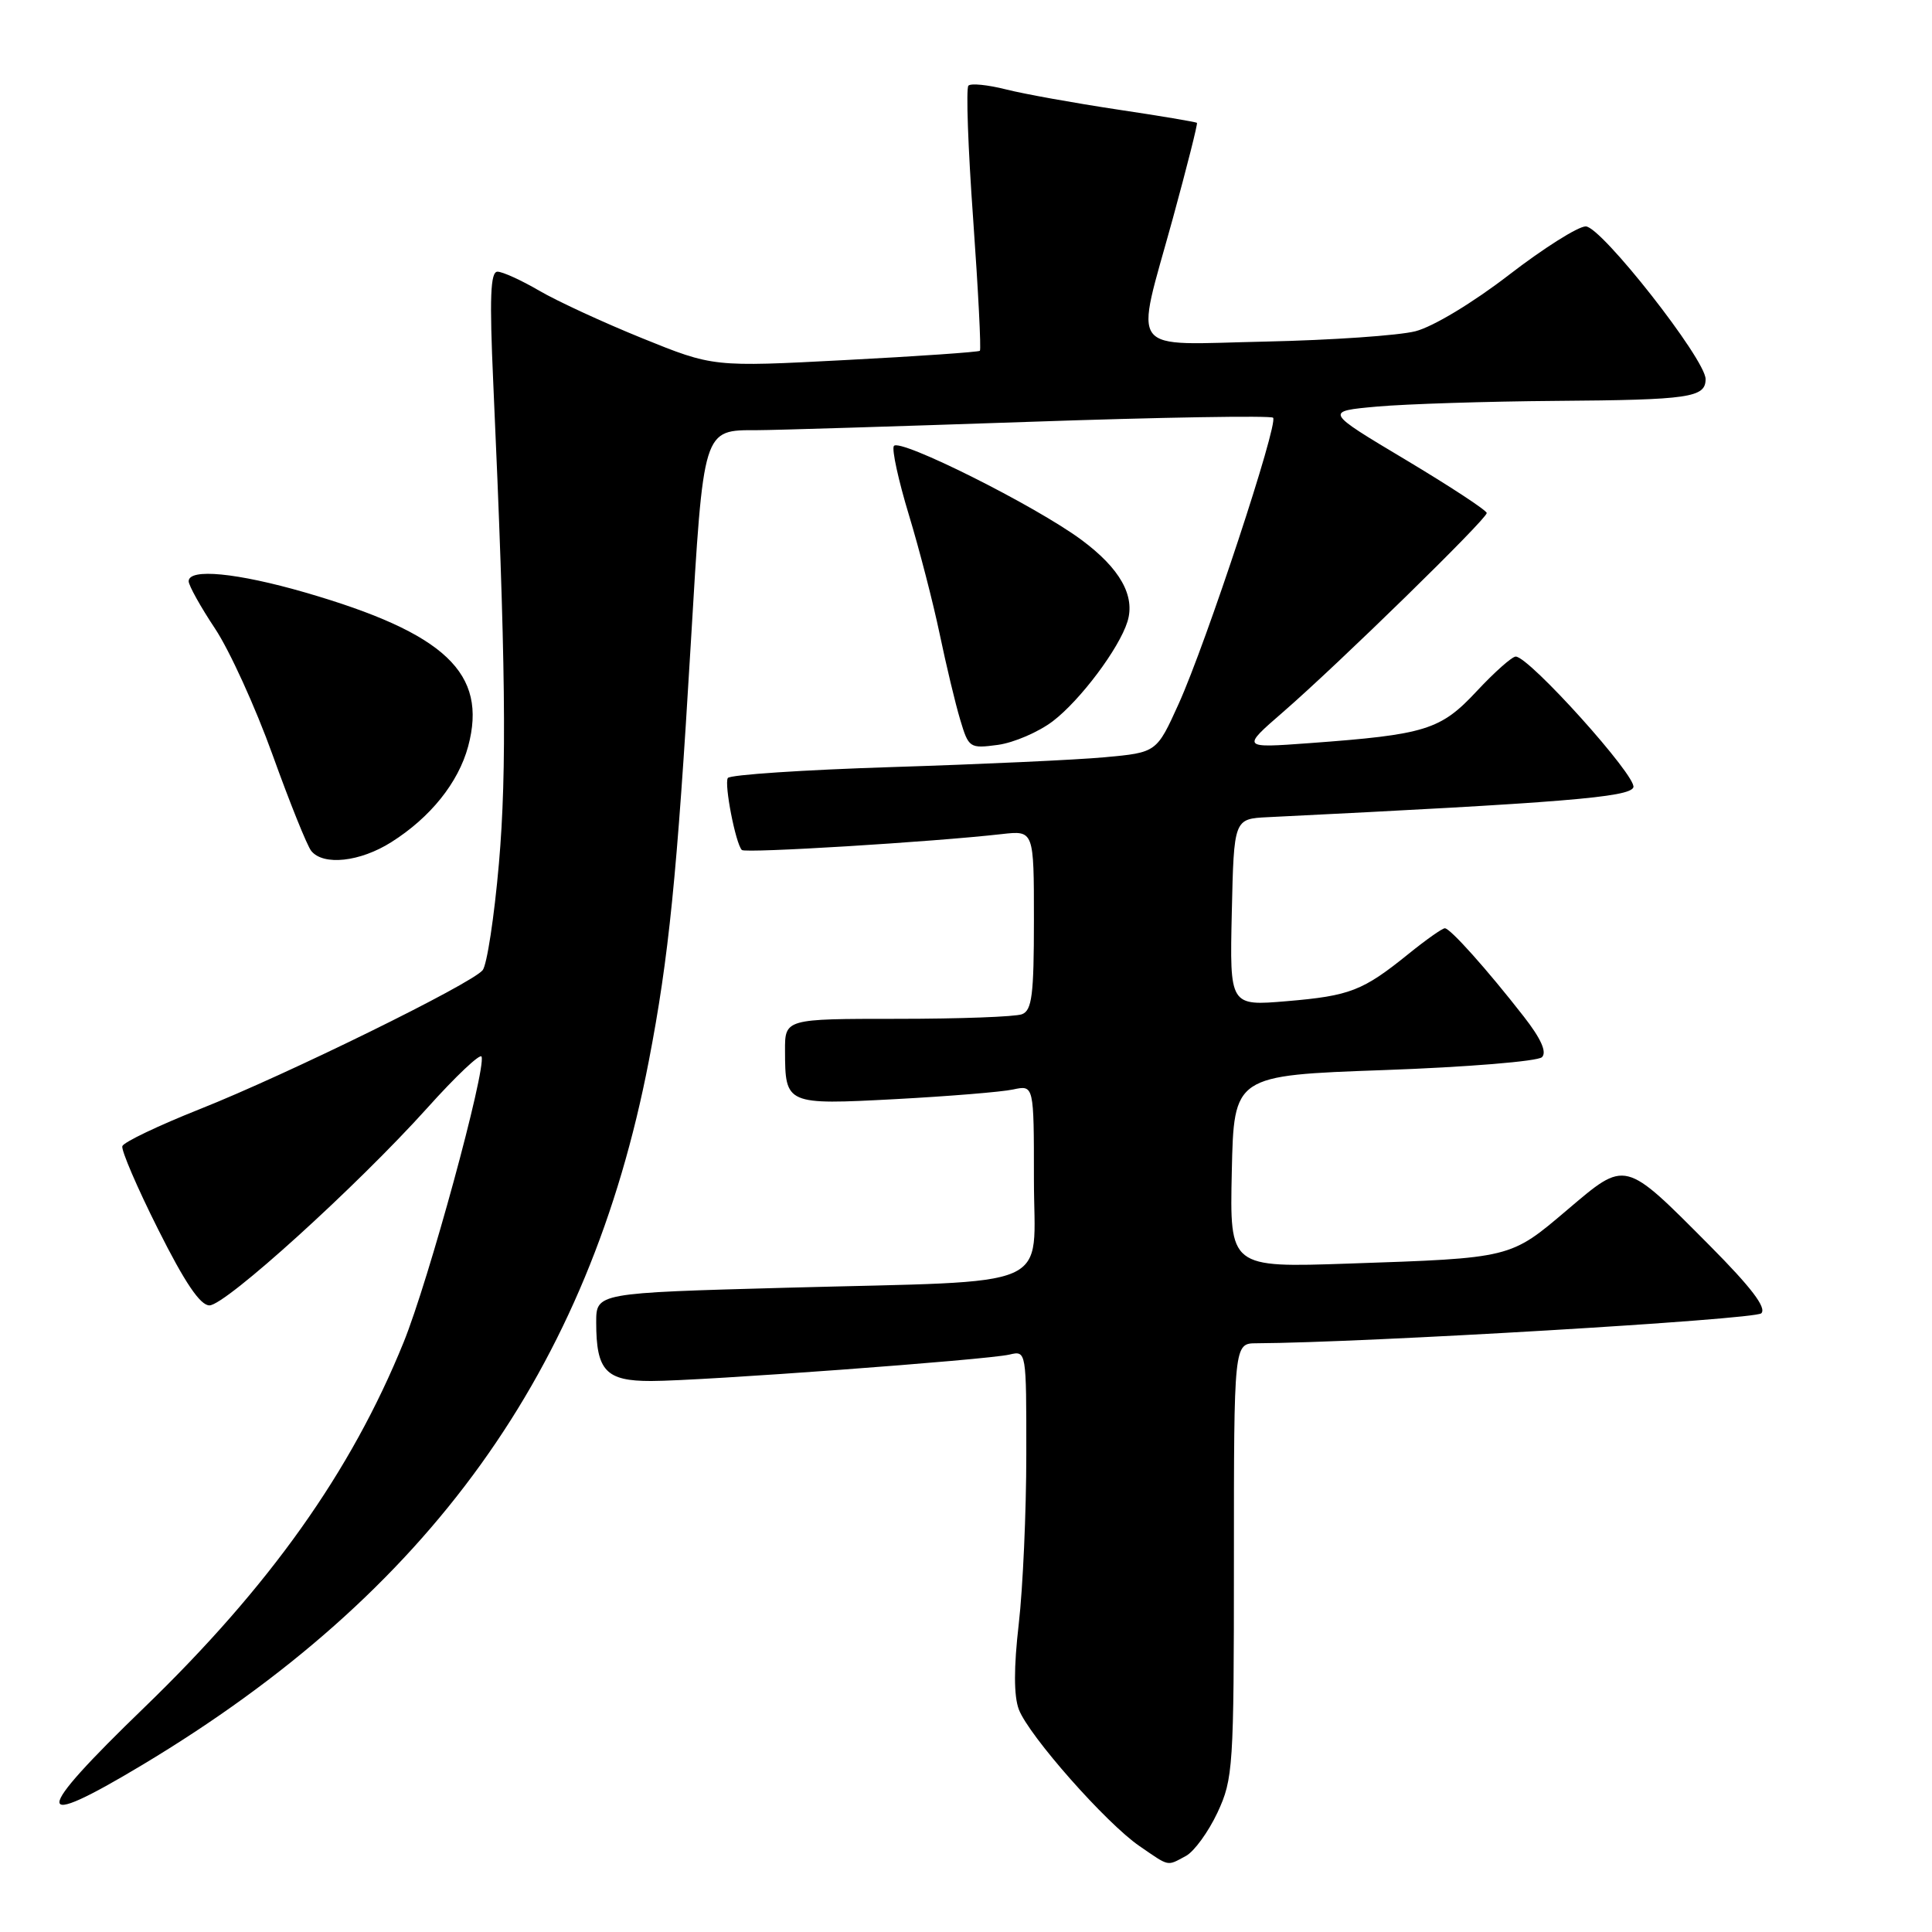 <?xml version="1.0" encoding="UTF-8" standalone="no"?>
<!DOCTYPE svg PUBLIC "-//W3C//DTD SVG 1.1//EN" "http://www.w3.org/Graphics/SVG/1.1/DTD/svg11.dtd" >
<svg xmlns="http://www.w3.org/2000/svg" xmlns:xlink="http://www.w3.org/1999/xlink" version="1.1" viewBox="0 0 256 256">
 <g >
 <path fill="currentColor"
d=" M 157.13 245.93 C 158.23 245.34 160.11 242.75 161.32 240.18 C 163.40 235.71 163.50 234.21 163.50 206.75 C 163.50 178.00 163.50 178.00 166.50 177.99 C 180.77 177.92 232.55 174.85 233.38 174.02 C 234.11 173.29 232.03 170.57 226.59 165.09 C 215.13 153.57 215.52 153.66 207.65 160.33 C 200.09 166.75 200.30 166.70 178.72 167.43 C 162.94 167.97 162.94 167.97 163.22 155.23 C 163.50 142.50 163.50 142.50 183.41 141.79 C 194.36 141.40 203.77 140.63 204.32 140.08 C 204.99 139.41 204.19 137.62 201.91 134.70 C 197.04 128.45 192.16 123.00 191.45 123.00 C 191.11 123.00 188.96 124.52 186.67 126.37 C 180.57 131.30 178.89 131.95 170.52 132.66 C 162.94 133.30 162.94 133.30 163.22 120.90 C 163.50 108.50 163.50 108.50 168.00 108.28 C 207.25 106.35 215.92 105.64 216.43 104.33 C 216.96 102.94 202.62 87.00 200.84 87.00 C 200.35 87.00 198.02 89.07 195.67 91.59 C 190.88 96.73 188.91 97.34 173.50 98.47 C 164.50 99.13 164.50 99.13 170.00 94.36 C 177.33 88.00 197.00 68.78 197.00 67.98 C 197.00 67.63 192.16 64.46 186.25 60.92 C 175.50 54.50 175.50 54.50 182.50 53.87 C 186.35 53.53 197.00 53.19 206.17 53.12 C 223.89 52.99 226.00 52.68 226.00 50.23 C 226.00 47.62 212.17 30.00 210.12 30.00 C 209.10 30.00 204.53 32.89 199.95 36.42 C 195.17 40.11 189.89 43.29 187.56 43.89 C 185.33 44.46 176.41 45.07 167.75 45.26 C 149.10 45.65 150.36 47.32 155.41 28.93 C 157.28 22.09 158.72 16.40 158.60 16.28 C 158.49 16.16 153.74 15.36 148.05 14.51 C 142.35 13.65 135.72 12.46 133.31 11.85 C 130.90 11.24 128.65 11.01 128.32 11.35 C 127.99 11.68 128.27 19.65 128.95 29.05 C 129.62 38.46 130.02 46.30 129.84 46.48 C 129.65 46.65 121.62 47.21 112.00 47.71 C 94.50 48.63 94.50 48.63 85.10 44.82 C 79.92 42.72 73.77 39.88 71.42 38.50 C 69.07 37.13 66.59 36.00 65.92 36.00 C 64.98 36.00 64.85 39.42 65.36 50.75 C 67.01 87.34 67.18 102.16 66.11 114.41 C 65.49 121.51 64.52 127.88 63.95 128.56 C 62.43 130.39 38.07 142.36 26.51 146.95 C 21.02 149.13 16.39 151.34 16.21 151.87 C 16.04 152.39 18.17 157.36 20.96 162.91 C 24.49 169.96 26.54 172.99 27.76 172.97 C 29.91 172.94 47.27 157.19 56.60 146.83 C 60.39 142.60 63.64 139.54 63.81 140.01 C 64.43 141.72 56.79 169.73 53.47 177.89 C 46.51 195.03 35.72 210.21 19.09 226.28 C 4.20 240.67 4.14 242.69 18.89 233.84 C 56.87 211.05 78.05 181.60 85.97 140.59 C 88.62 126.88 89.71 116.03 91.52 85.50 C 93.24 56.55 93.09 57.00 100.36 57.00 C 102.54 57.00 118.69 56.50 136.23 55.90 C 153.78 55.29 168.38 55.05 168.69 55.35 C 169.43 56.10 159.83 85.20 156.18 93.26 C 153.26 99.71 153.26 99.71 146.38 100.34 C 142.60 100.69 129.92 101.27 118.21 101.64 C 106.50 102.01 96.71 102.66 96.44 103.09 C 95.94 103.91 97.48 111.81 98.30 112.63 C 98.75 113.08 123.49 111.57 132.75 110.52 C 137.00 110.04 137.00 110.04 137.00 121.91 C 137.00 131.82 136.74 133.89 135.42 134.39 C 134.55 134.73 127.12 135.00 118.92 135.00 C 104.00 135.00 104.00 135.00 104.02 139.25 C 104.04 146.36 104.14 146.41 118.66 145.64 C 125.72 145.26 132.74 144.69 134.25 144.36 C 137.00 143.77 137.00 143.77 137.00 156.26 C 137.00 171.17 140.47 169.65 104.24 170.63 C 79.00 171.32 79.00 171.32 79.00 175.22 C 79.00 181.64 80.28 183.00 86.29 182.99 C 92.94 182.98 130.77 180.19 133.75 179.49 C 136.00 178.96 136.00 178.96 135.99 192.73 C 135.99 200.30 135.54 210.41 134.99 215.18 C 134.32 220.98 134.33 224.73 135.00 226.51 C 136.33 229.99 146.56 241.58 150.98 244.61 C 155.03 247.39 154.58 247.29 157.13 245.93 Z  M 51.85 111.59 C 57.03 108.32 60.73 103.71 62.03 98.91 C 64.64 89.20 59.02 83.90 40.45 78.51 C 31.42 75.90 25.00 75.27 25.00 77.02 C 25.00 77.57 26.57 80.40 28.50 83.30 C 30.42 86.19 33.85 93.72 36.12 100.03 C 38.39 106.34 40.69 112.06 41.24 112.75 C 42.84 114.74 47.71 114.21 51.85 111.59 Z  M 139.51 95.56 C 143.14 92.79 148.28 85.94 149.39 82.38 C 150.46 78.96 148.41 75.32 143.29 71.53 C 137.22 67.03 119.13 57.98 118.44 59.10 C 118.15 59.56 119.05 63.67 120.43 68.22 C 121.81 72.77 123.65 79.88 124.51 84.00 C 125.37 88.12 126.59 93.24 127.23 95.36 C 128.35 99.11 128.48 99.20 132.23 98.70 C 134.34 98.41 137.62 97.00 139.51 95.56 Z "/>
</g>
</svg>